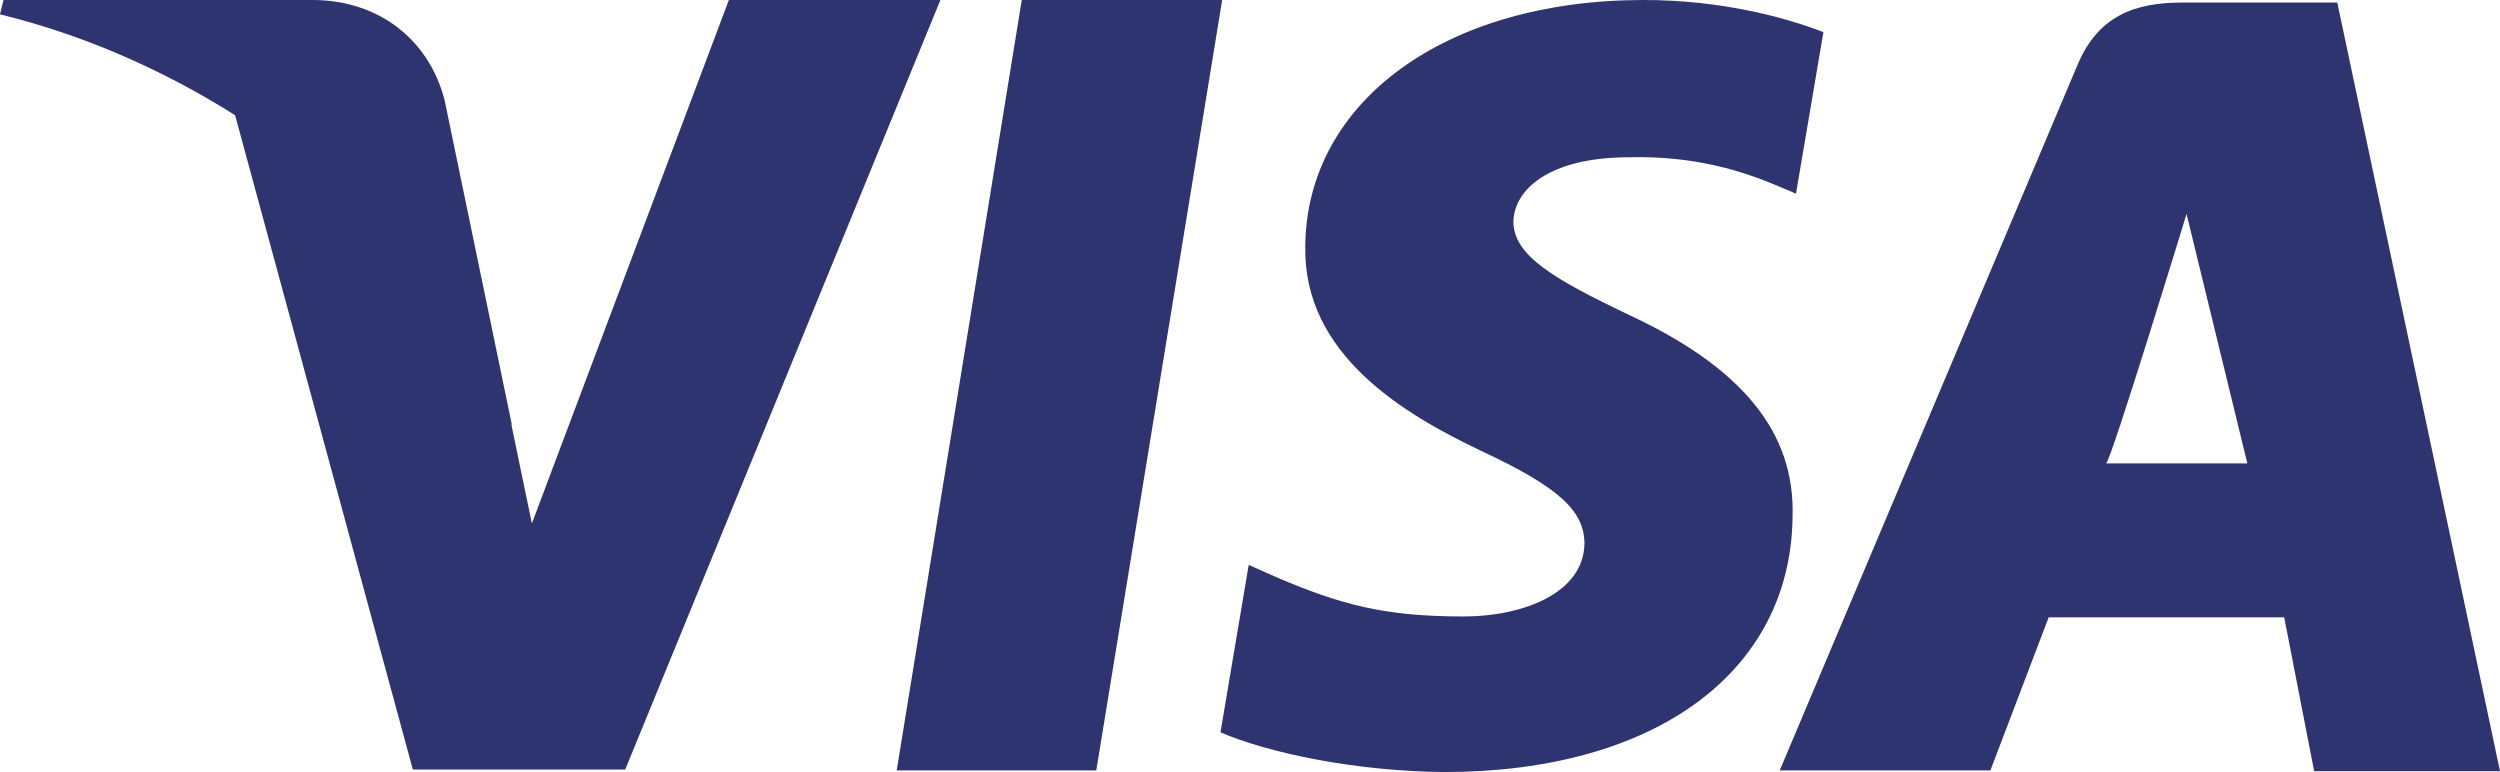 <svg width="68" height="21" viewBox="0 0 68 21" fill="none" xmlns="http://www.w3.org/2000/svg">
<g id="visa">
<g id="Group">
<g id="Group_2">
<g id="Group_3">
<path id="Vector" d="M27.792 0L24.391 20.954H29.819L33.243 0H27.792ZM44.239 8.533C42.329 7.613 41.164 6.969 41.164 6.026C41.187 5.152 42.142 4.278 44.309 4.278C46.079 4.232 47.384 4.646 48.362 5.06L48.851 5.267L49.597 0.874C48.525 0.46 46.801 0 44.705 0C39.324 0 35.526 2.76 35.503 6.716C35.456 9.66 38.205 11.271 40.279 12.26C42.398 13.249 43.097 13.893 43.097 14.79C43.074 16.147 41.397 16.768 39.813 16.768C37.646 16.768 36.458 16.446 34.688 15.687L33.965 15.365L33.197 19.919C34.478 20.471 36.831 20.977 39.277 21C45.008 21 48.712 18.286 48.758 14.054C48.828 11.754 47.384 9.982 44.239 8.533ZM63.574 0.069H59.358C58.053 0.069 57.075 0.437 56.516 1.748L48.409 20.954H54.139L55.724 16.791H62.13L62.945 20.977H68L63.574 0.069ZM57.284 12.605C57.401 12.605 59.474 5.819 59.474 5.819L61.128 12.605C61.151 12.605 58.356 12.605 57.284 12.605ZM19.825 0L14.467 14.238L13.885 11.431C12.906 8.188 9.808 4.669 6.337 2.921L11.229 20.931H17.006L25.579 0H19.825Z" fill="#2E3470"/>
</g>
</g>
<path id="Vector_2" d="M12.091 2.714C11.671 1.104 10.344 0.023 8.55 0H0.094L0 0.391C6.593 2.001 12.137 6.946 13.931 11.593L12.091 2.714Z" fill="#2E3470"/>
</g>
</g>
</svg>
